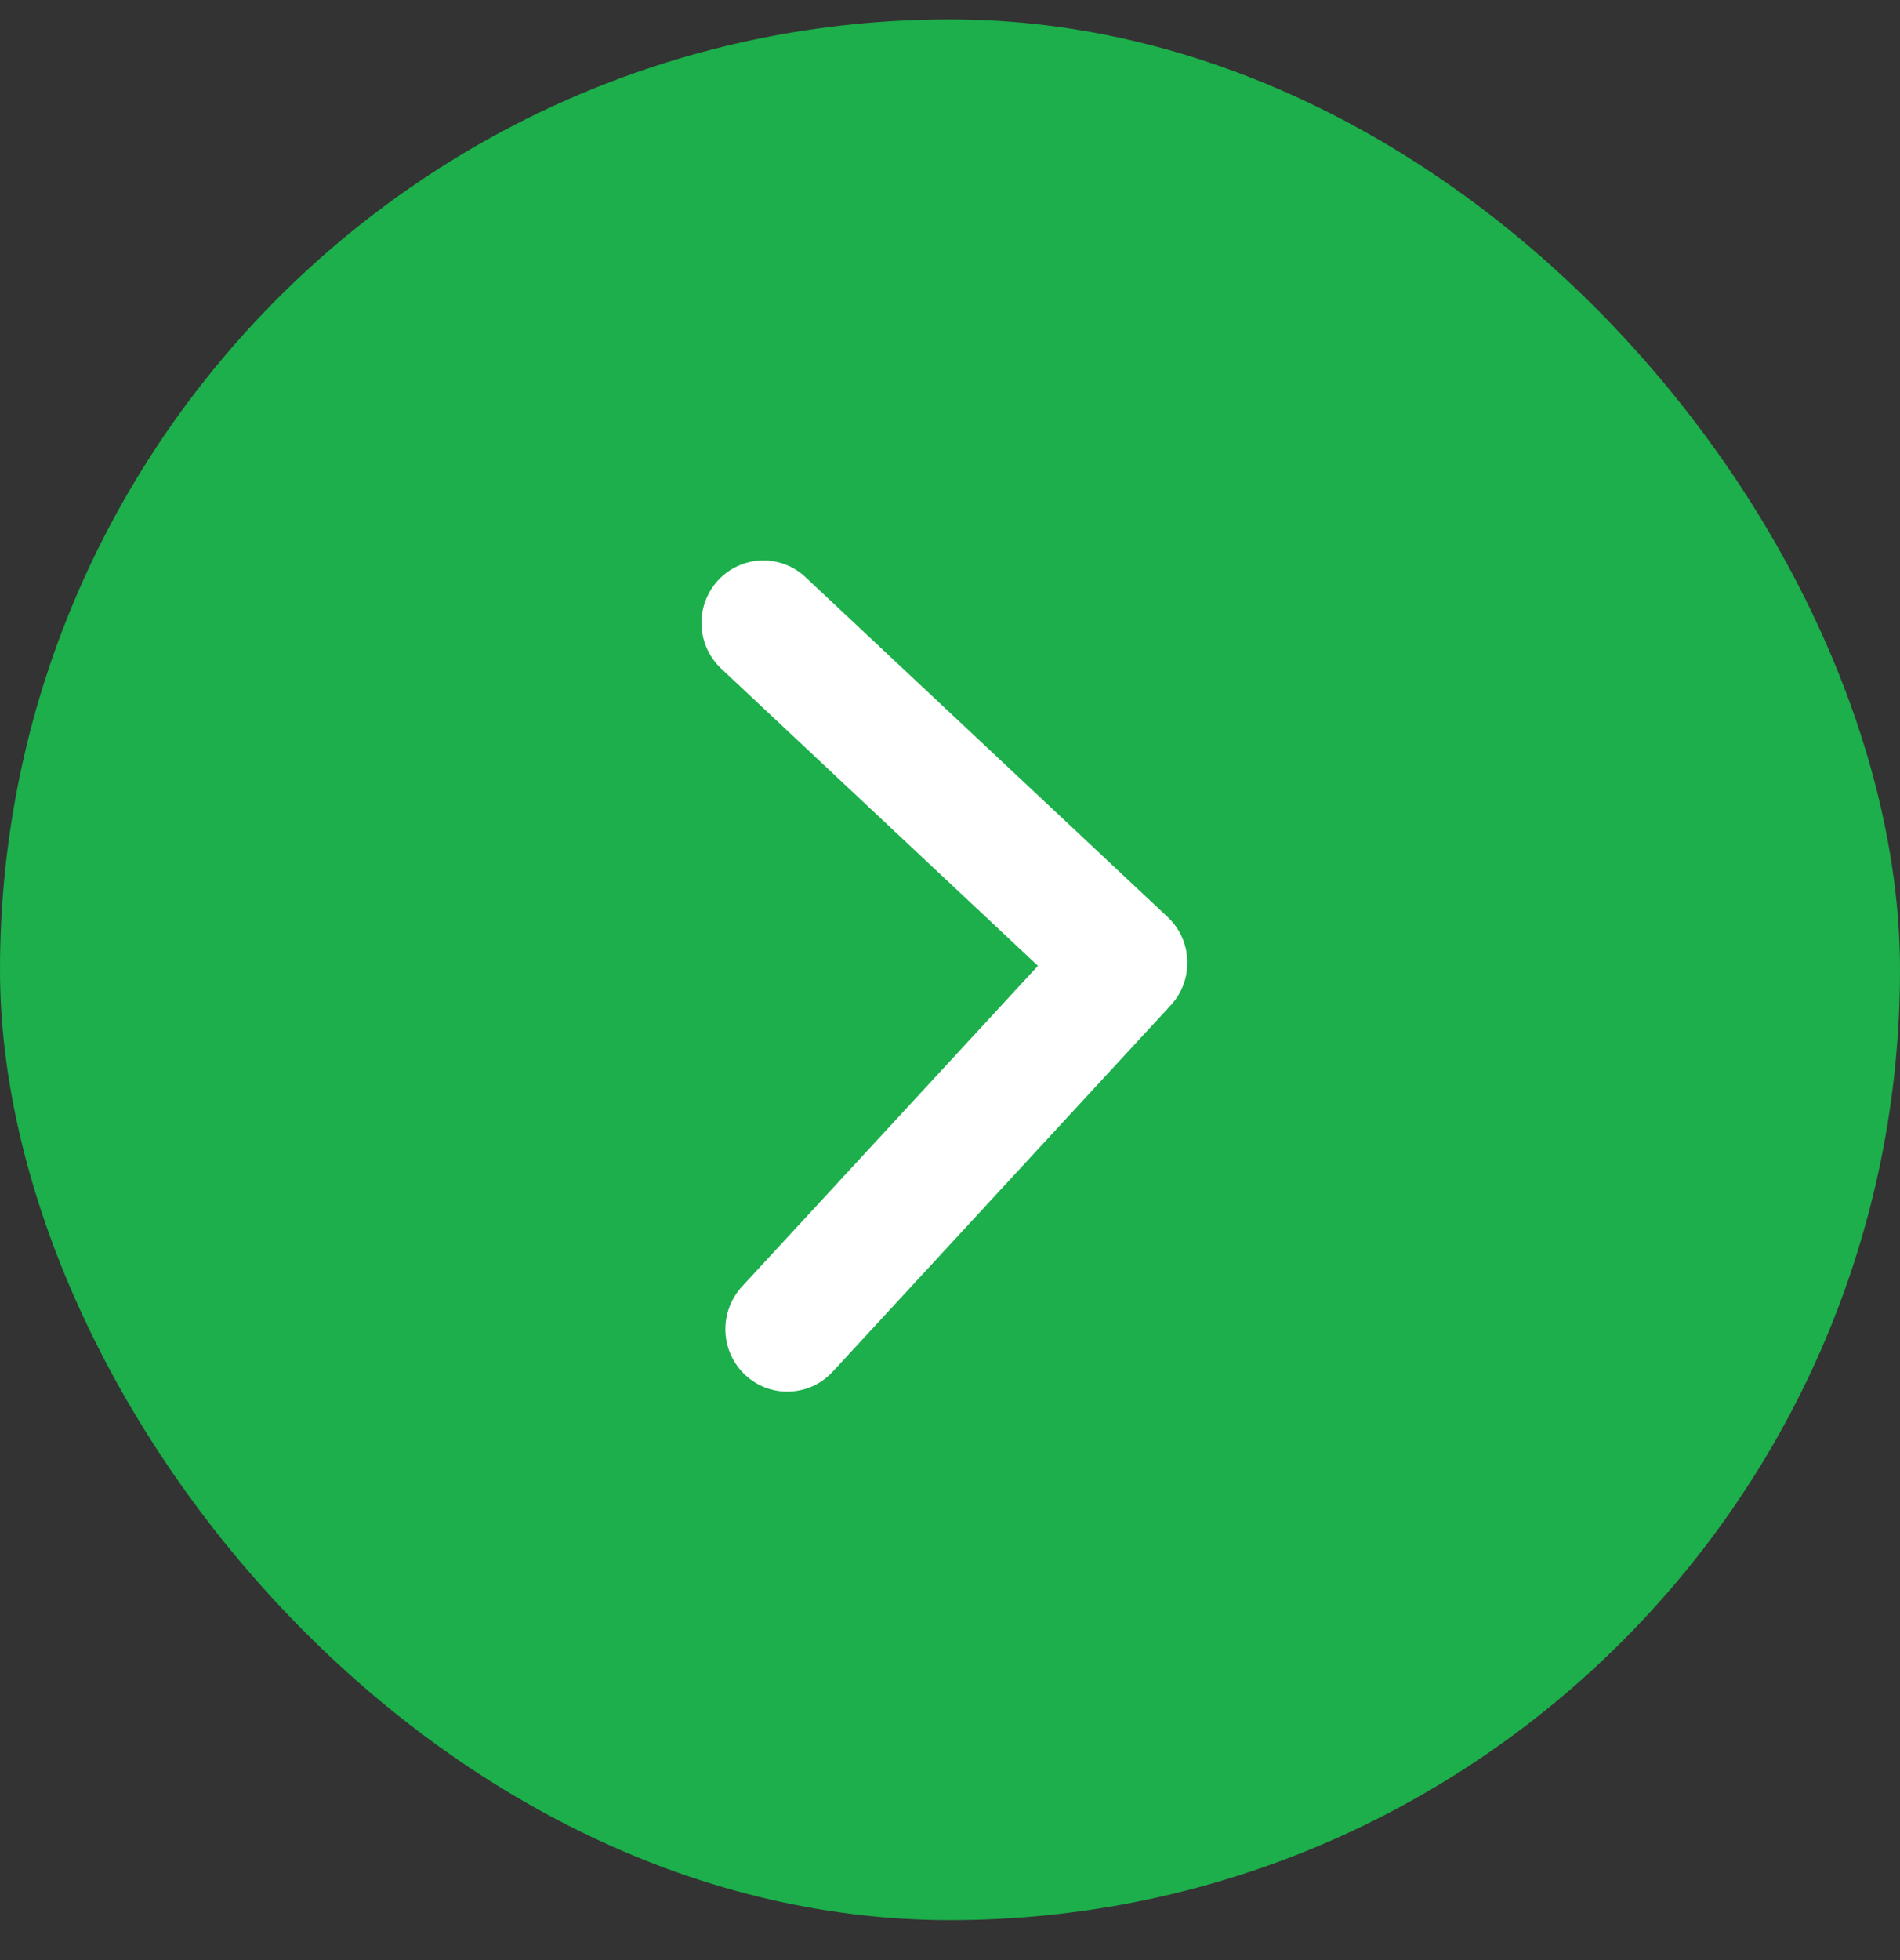 <svg width="32" height="33" viewBox="0 0 32 33" fill="none" xmlns="http://www.w3.org/2000/svg">
<rect x="0" y="0" width="32" height="33" fill="#333333" stroke="none"/>
<rect y="0.327" width="32" height="32" rx="16" fill="#1CAF4B"/>
<path fill-rule="evenodd" clip-rule="evenodd" d="M19.665 15.438C19.868 15.628 19.987 15.891 19.997 16.17C20.007 16.449 19.907 16.72 19.719 16.924L14.036 23.081C13.943 23.185 13.831 23.269 13.706 23.329C13.581 23.388 13.445 23.422 13.306 23.428C13.168 23.435 13.03 23.413 12.9 23.365C12.77 23.317 12.651 23.243 12.549 23.148C12.448 23.052 12.366 22.938 12.309 22.811C12.252 22.683 12.221 22.546 12.217 22.406C12.213 22.267 12.237 22.128 12.287 21.998C12.337 21.867 12.412 21.749 12.508 21.648L17.481 16.261L12.134 11.245C11.937 11.053 11.822 10.792 11.814 10.516C11.807 10.241 11.907 9.973 12.093 9.771C12.28 9.569 12.537 9.449 12.81 9.437C13.084 9.425 13.351 9.521 13.554 9.706L19.665 15.438Z" fill="white"/>
</svg>
